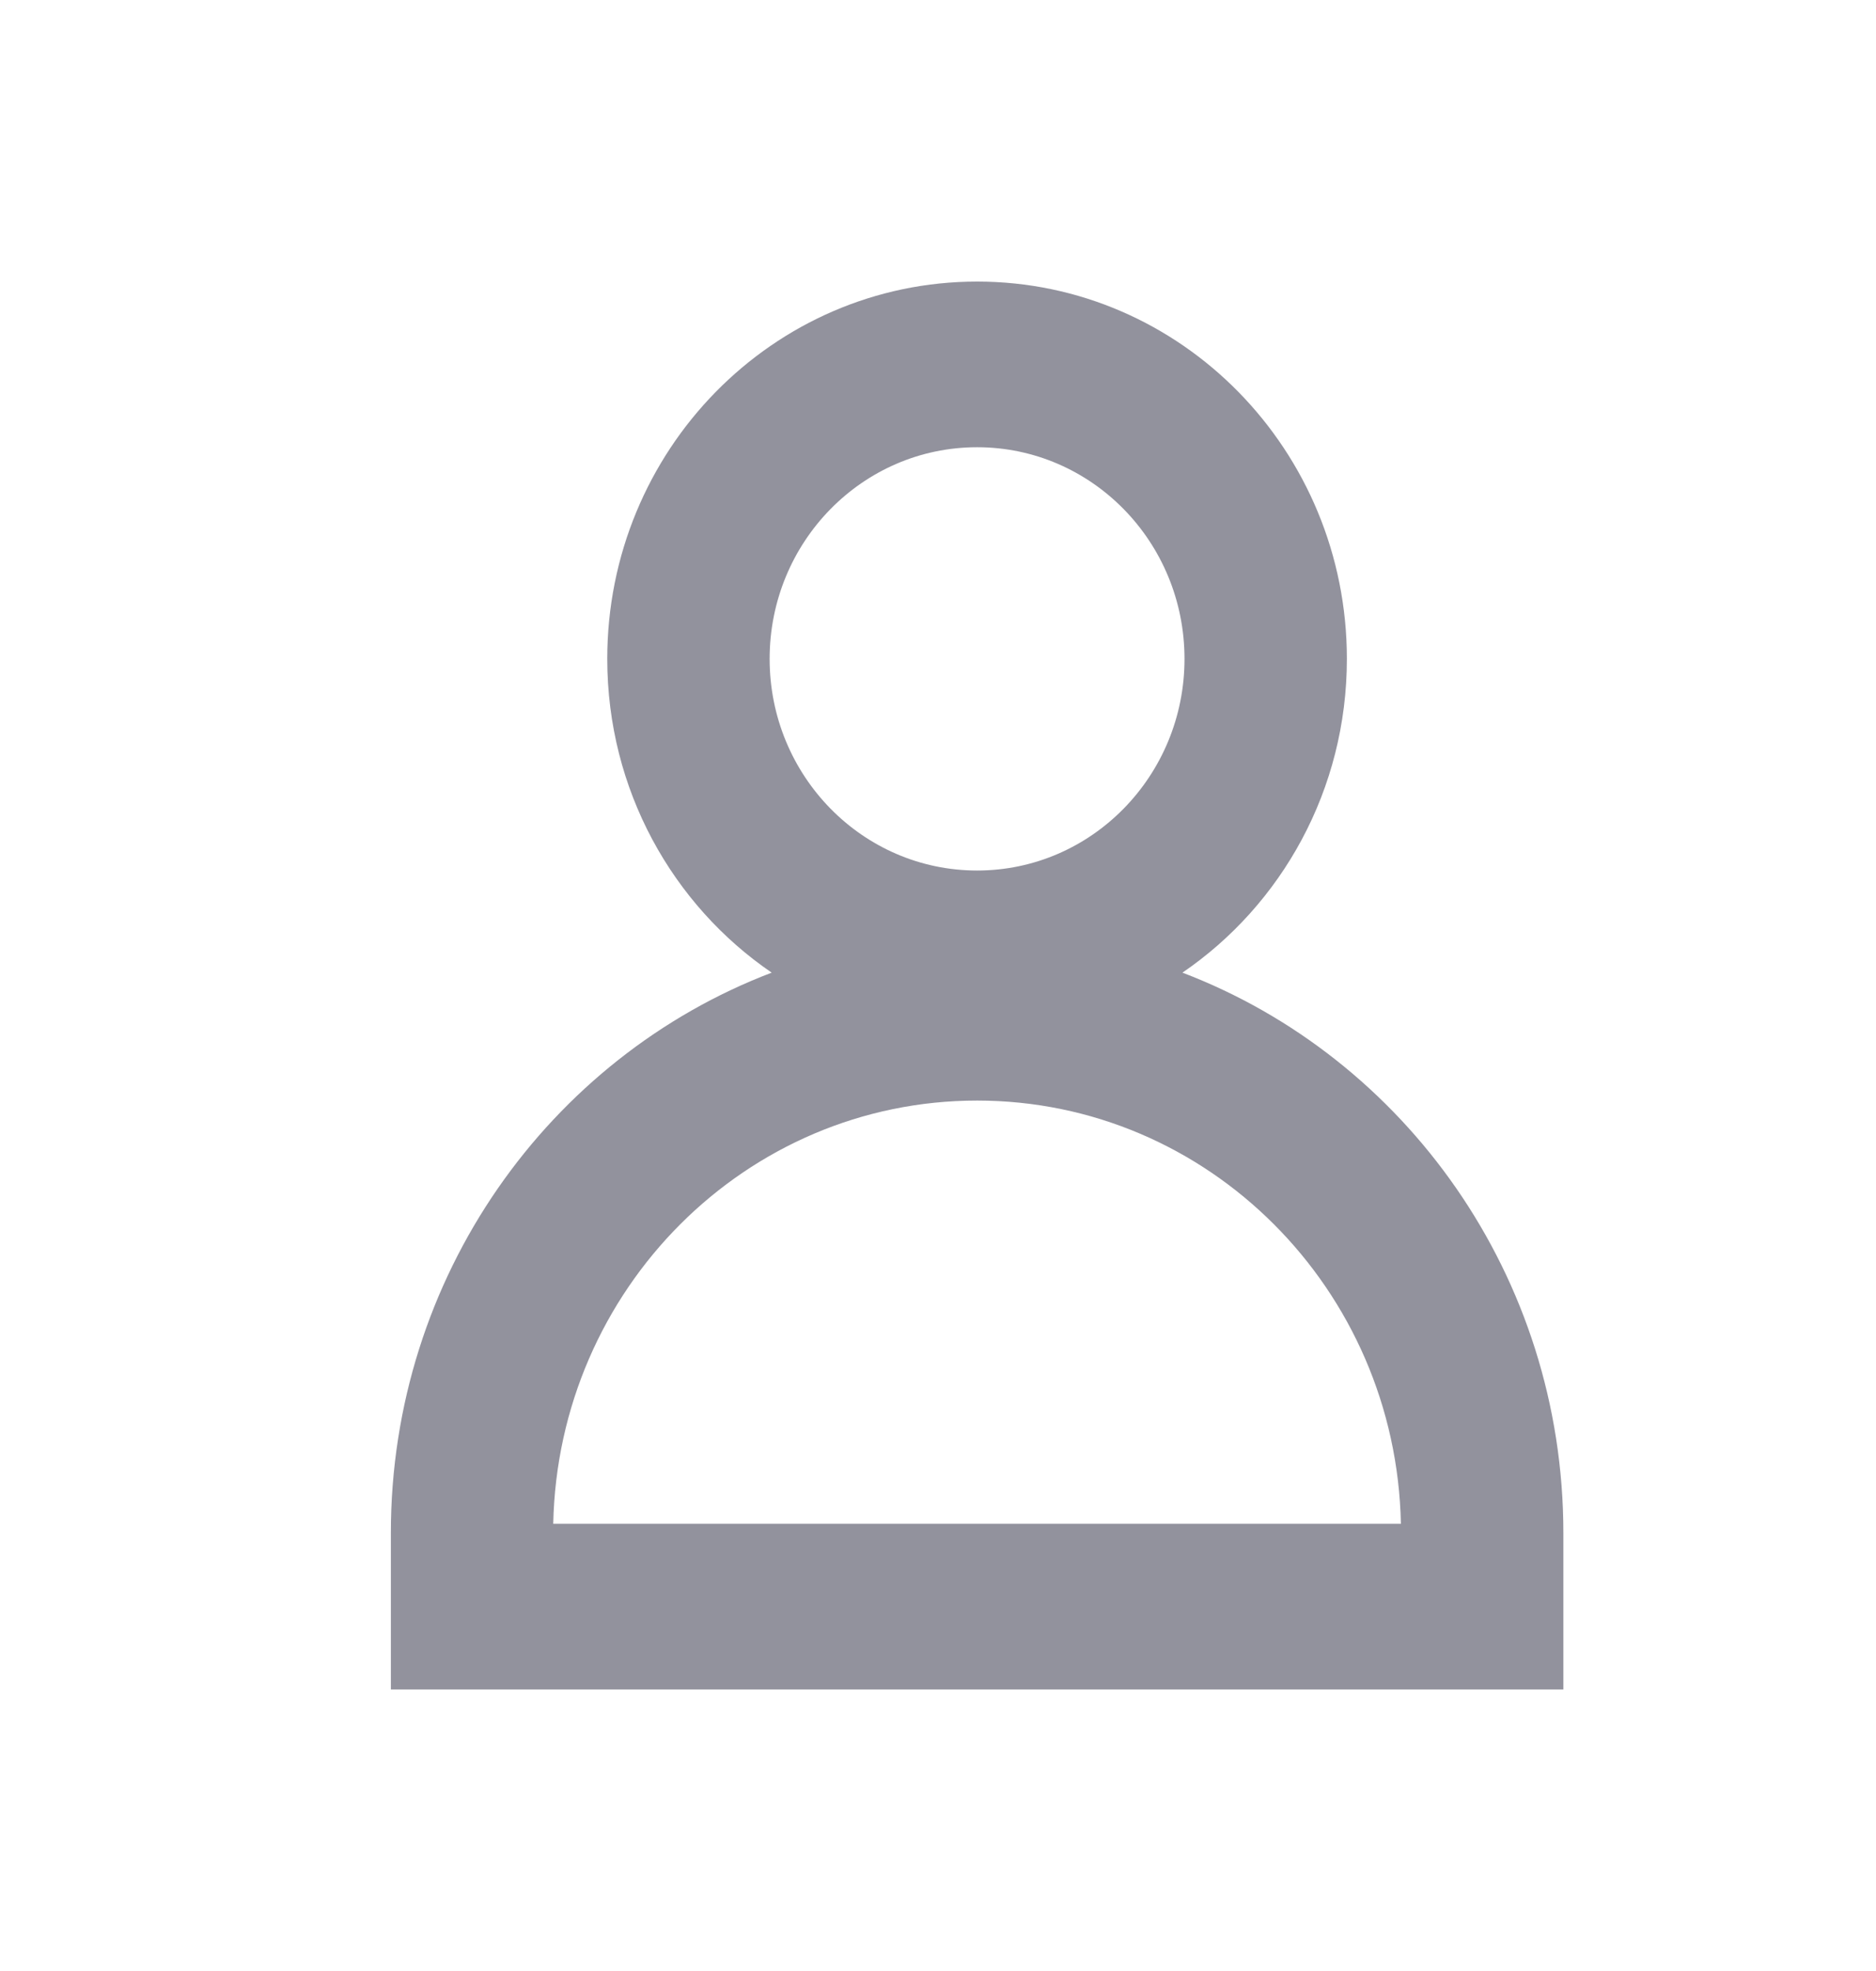 <svg width="20" height="21" viewBox="0 0 20 21" fill="none" xmlns="http://www.w3.org/2000/svg">
  <path fill-rule="evenodd" clip-rule="evenodd"
    d="M6.474 7.02C6.474 4.8 8.239 3 10.417 3C12.594 3 14.359 4.8 14.359 7.02C14.359 8.414 13.663 9.642 12.606 10.363C14.978 11.267 16.667 13.599 16.667 16.333V18H4.167V16.333C4.167 13.599 5.855 11.267 8.227 10.363C7.17 9.642 6.474 8.414 6.474 7.02ZM10.417 9.275C11.638 9.275 12.628 8.265 12.628 7.02C12.628 5.774 11.638 4.765 10.417 4.765C9.195 4.765 8.205 5.774 8.205 7.02C8.205 8.265 9.195 9.275 10.417 9.275ZM10.417 11.726C7.953 11.726 5.95 13.736 5.898 16.235H14.935C14.884 13.736 12.88 11.726 10.417 11.726Z"
    fill="#92929D" />
</svg>